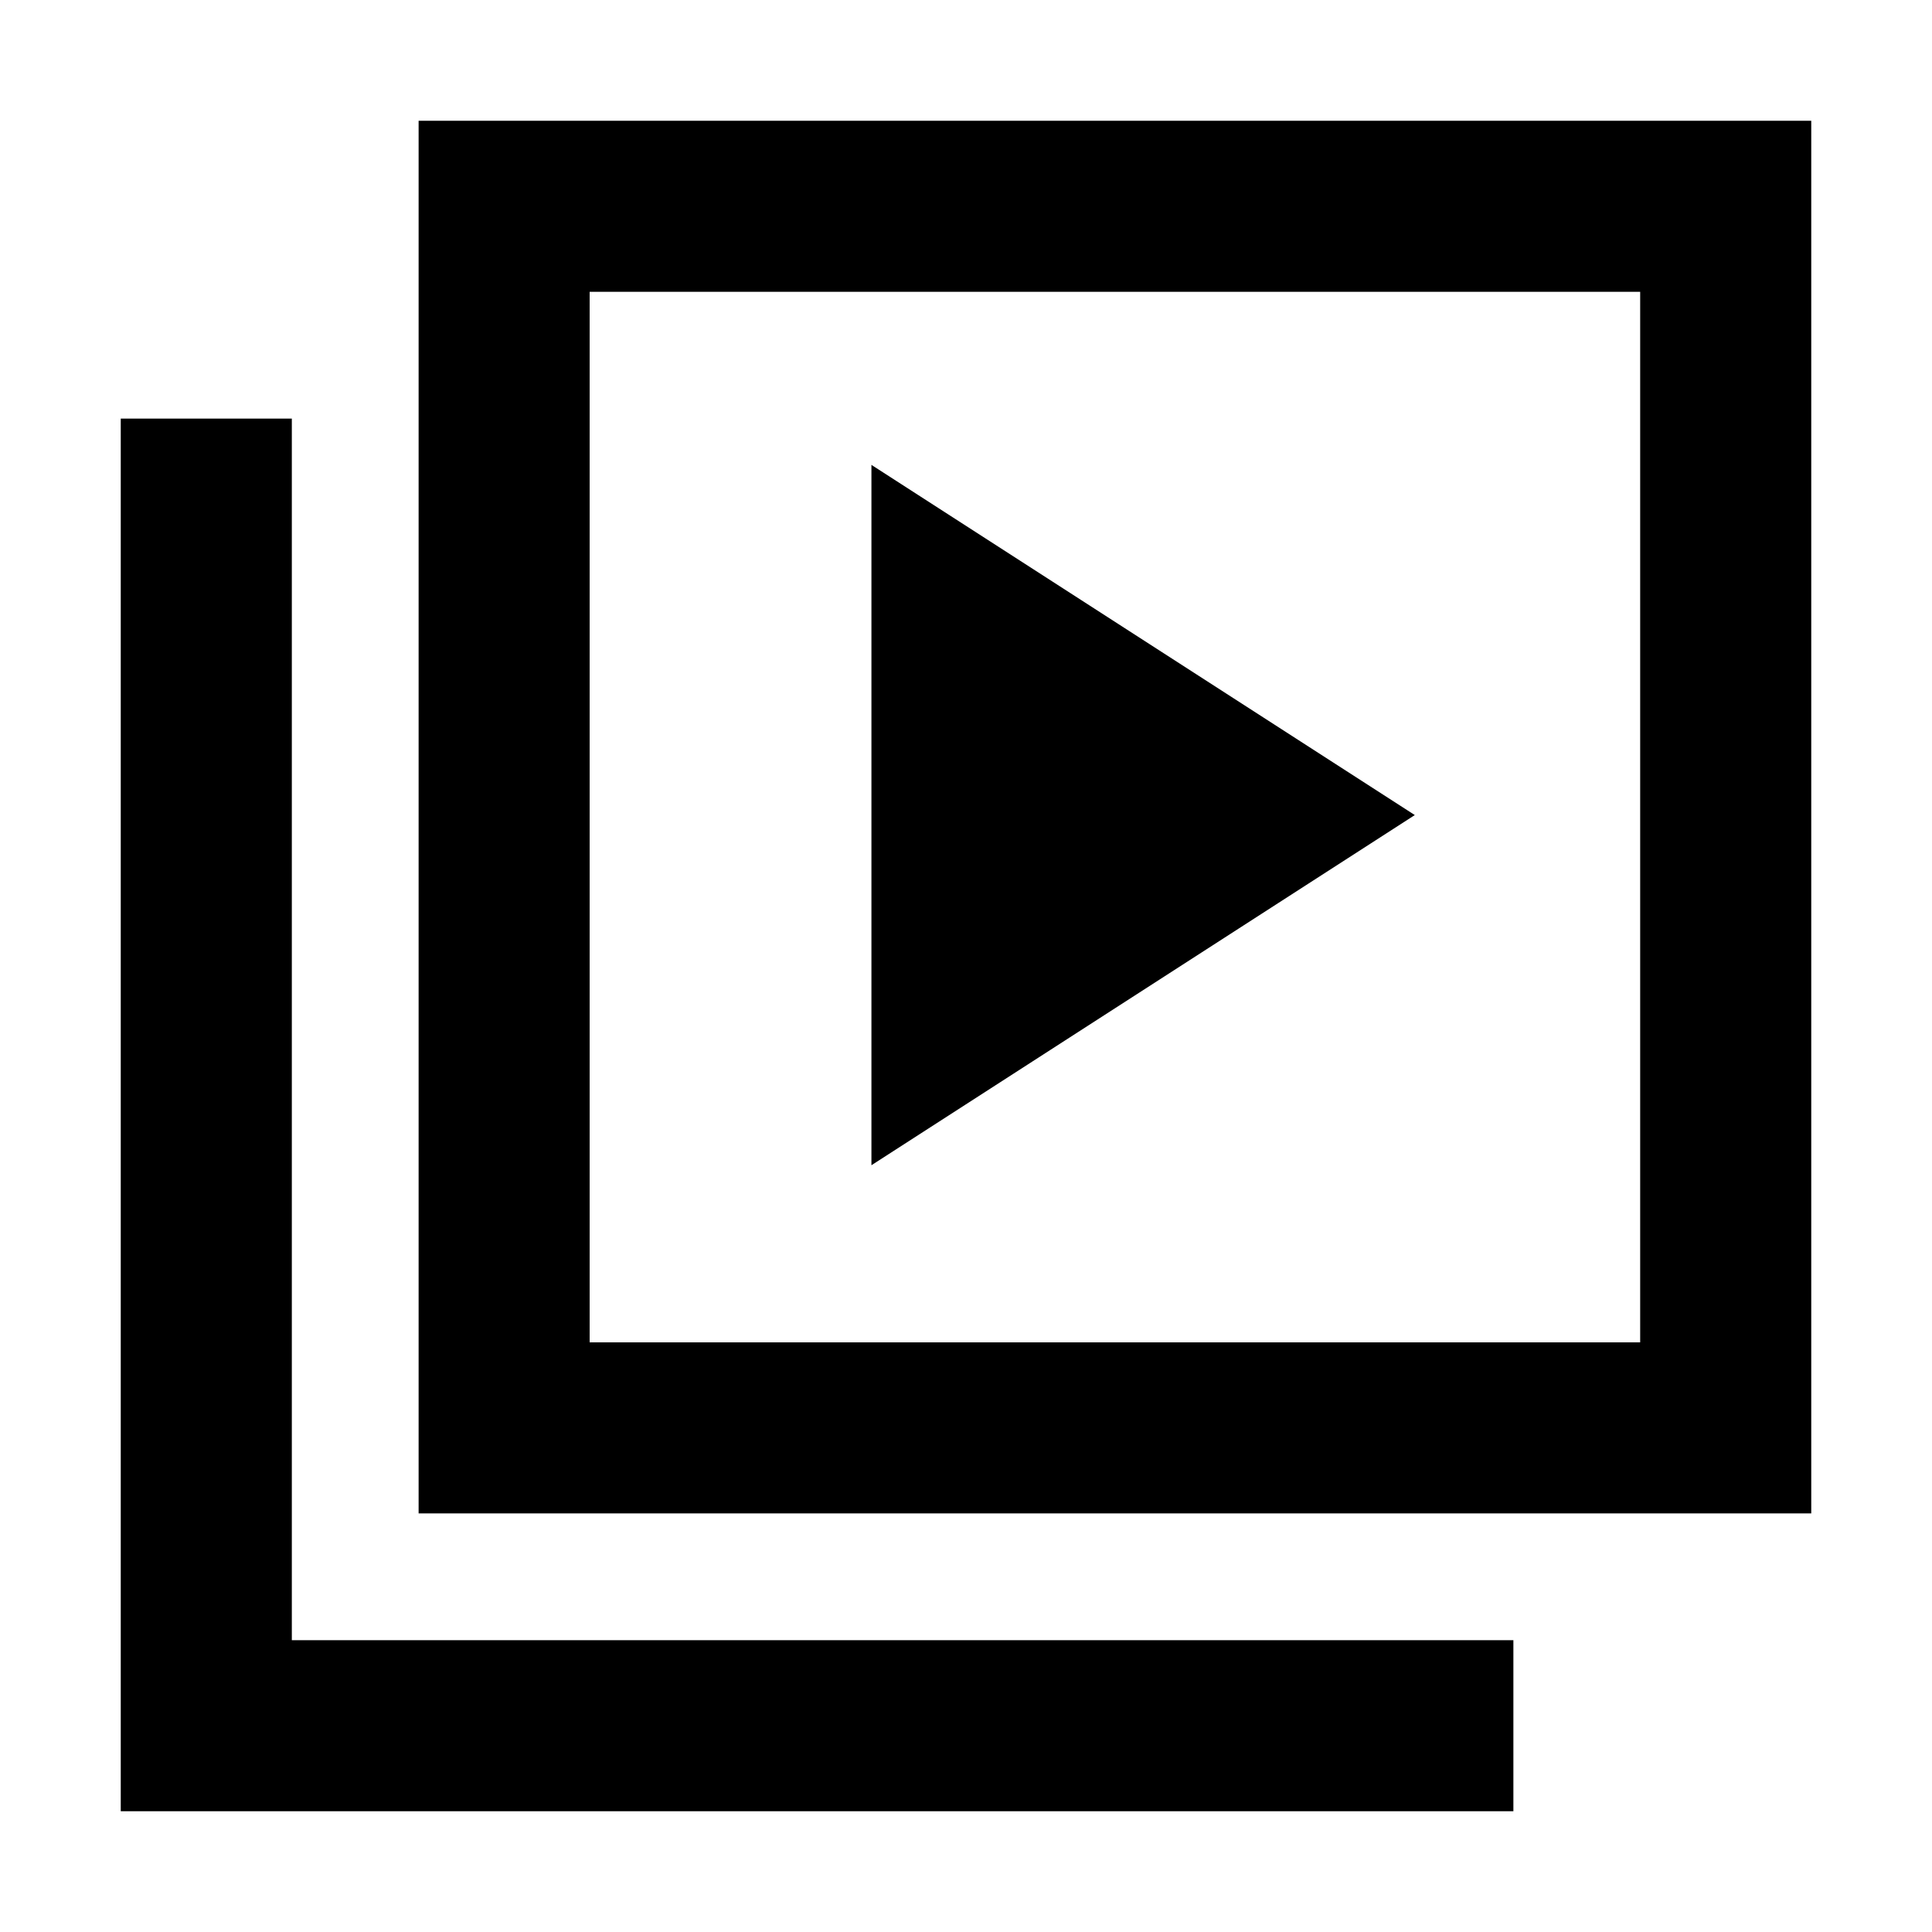 <svg xmlns="http://www.w3.org/2000/svg" height="40" width="40"><path d="m18.042 24.125 11.25-7.25-11.25-7.25Zm-9.375 7.208V2.5H37.5v28.833Zm3.541-3.541h21.75V6.042h-21.75ZM2.5 37.5V8.667h3.542v25.291h25.291V37.5Zm9.708-9.708V6.042v21.75Z"/></svg>